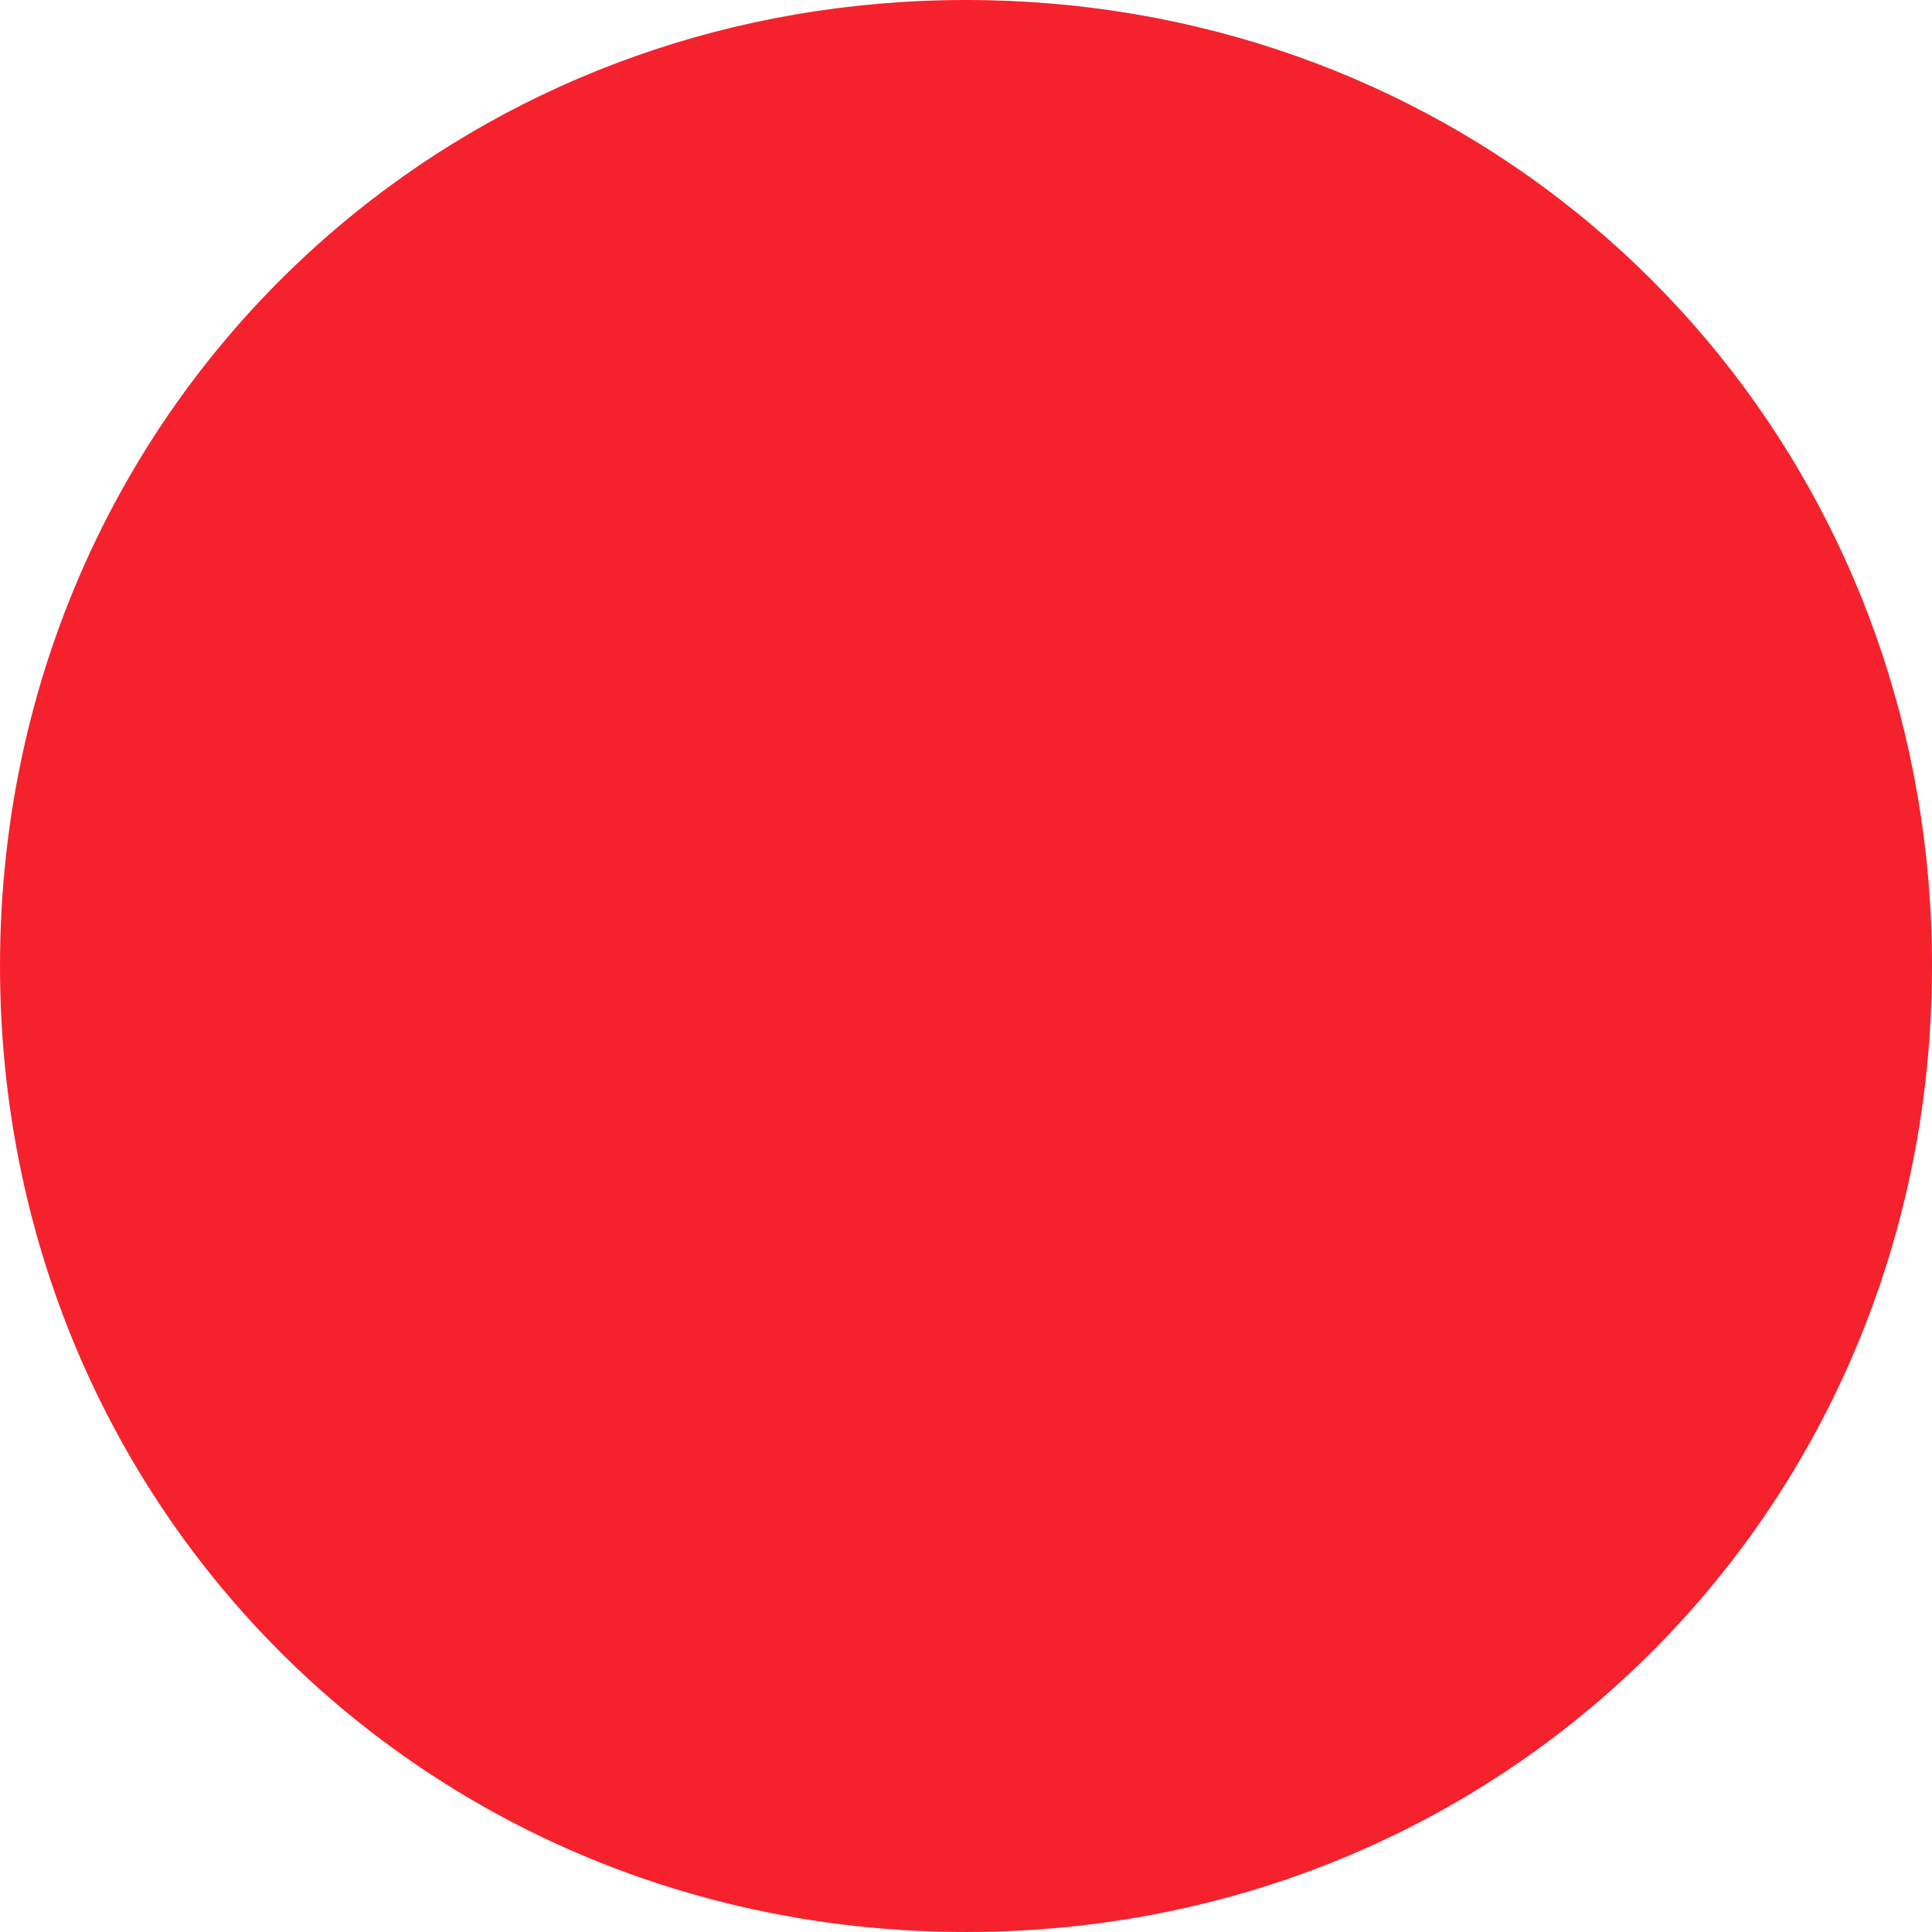 ﻿<?xml version="1.0" encoding="utf-8"?>
<svg version="1.1" xmlns:xlink="http://www.w3.org/1999/xlink" width="40px" height="40px" xmlns="http://www.w3.org/2000/svg">
  <g transform="matrix(1 0 0 1 -145 -4832 )">
    <path d="M 0 20  C 0 13.637  2.84 8.049  7.347 4.409  C 10.773 1.642  15.163 0  20 0  C 20.312 0  20.622 0.007  20.93 0.02  C 22.11 0.072  23.26 0.222  24.373 0.462  C 33.408 2.41  40 10.306  40 20  C 40 31.2  31.2 40  20 40  C 18.256 40  16.571 39.787  14.967 39.384  C 11.461 38.504  8.348 36.719  5.882 34.282  C 2.234 30.676  0 25.643  0 20  Z " fill-rule="nonzero" fill="#f5222d" stroke="none" transform="matrix(1 0 0 1 145 4832 )" />
  </g>
</svg>